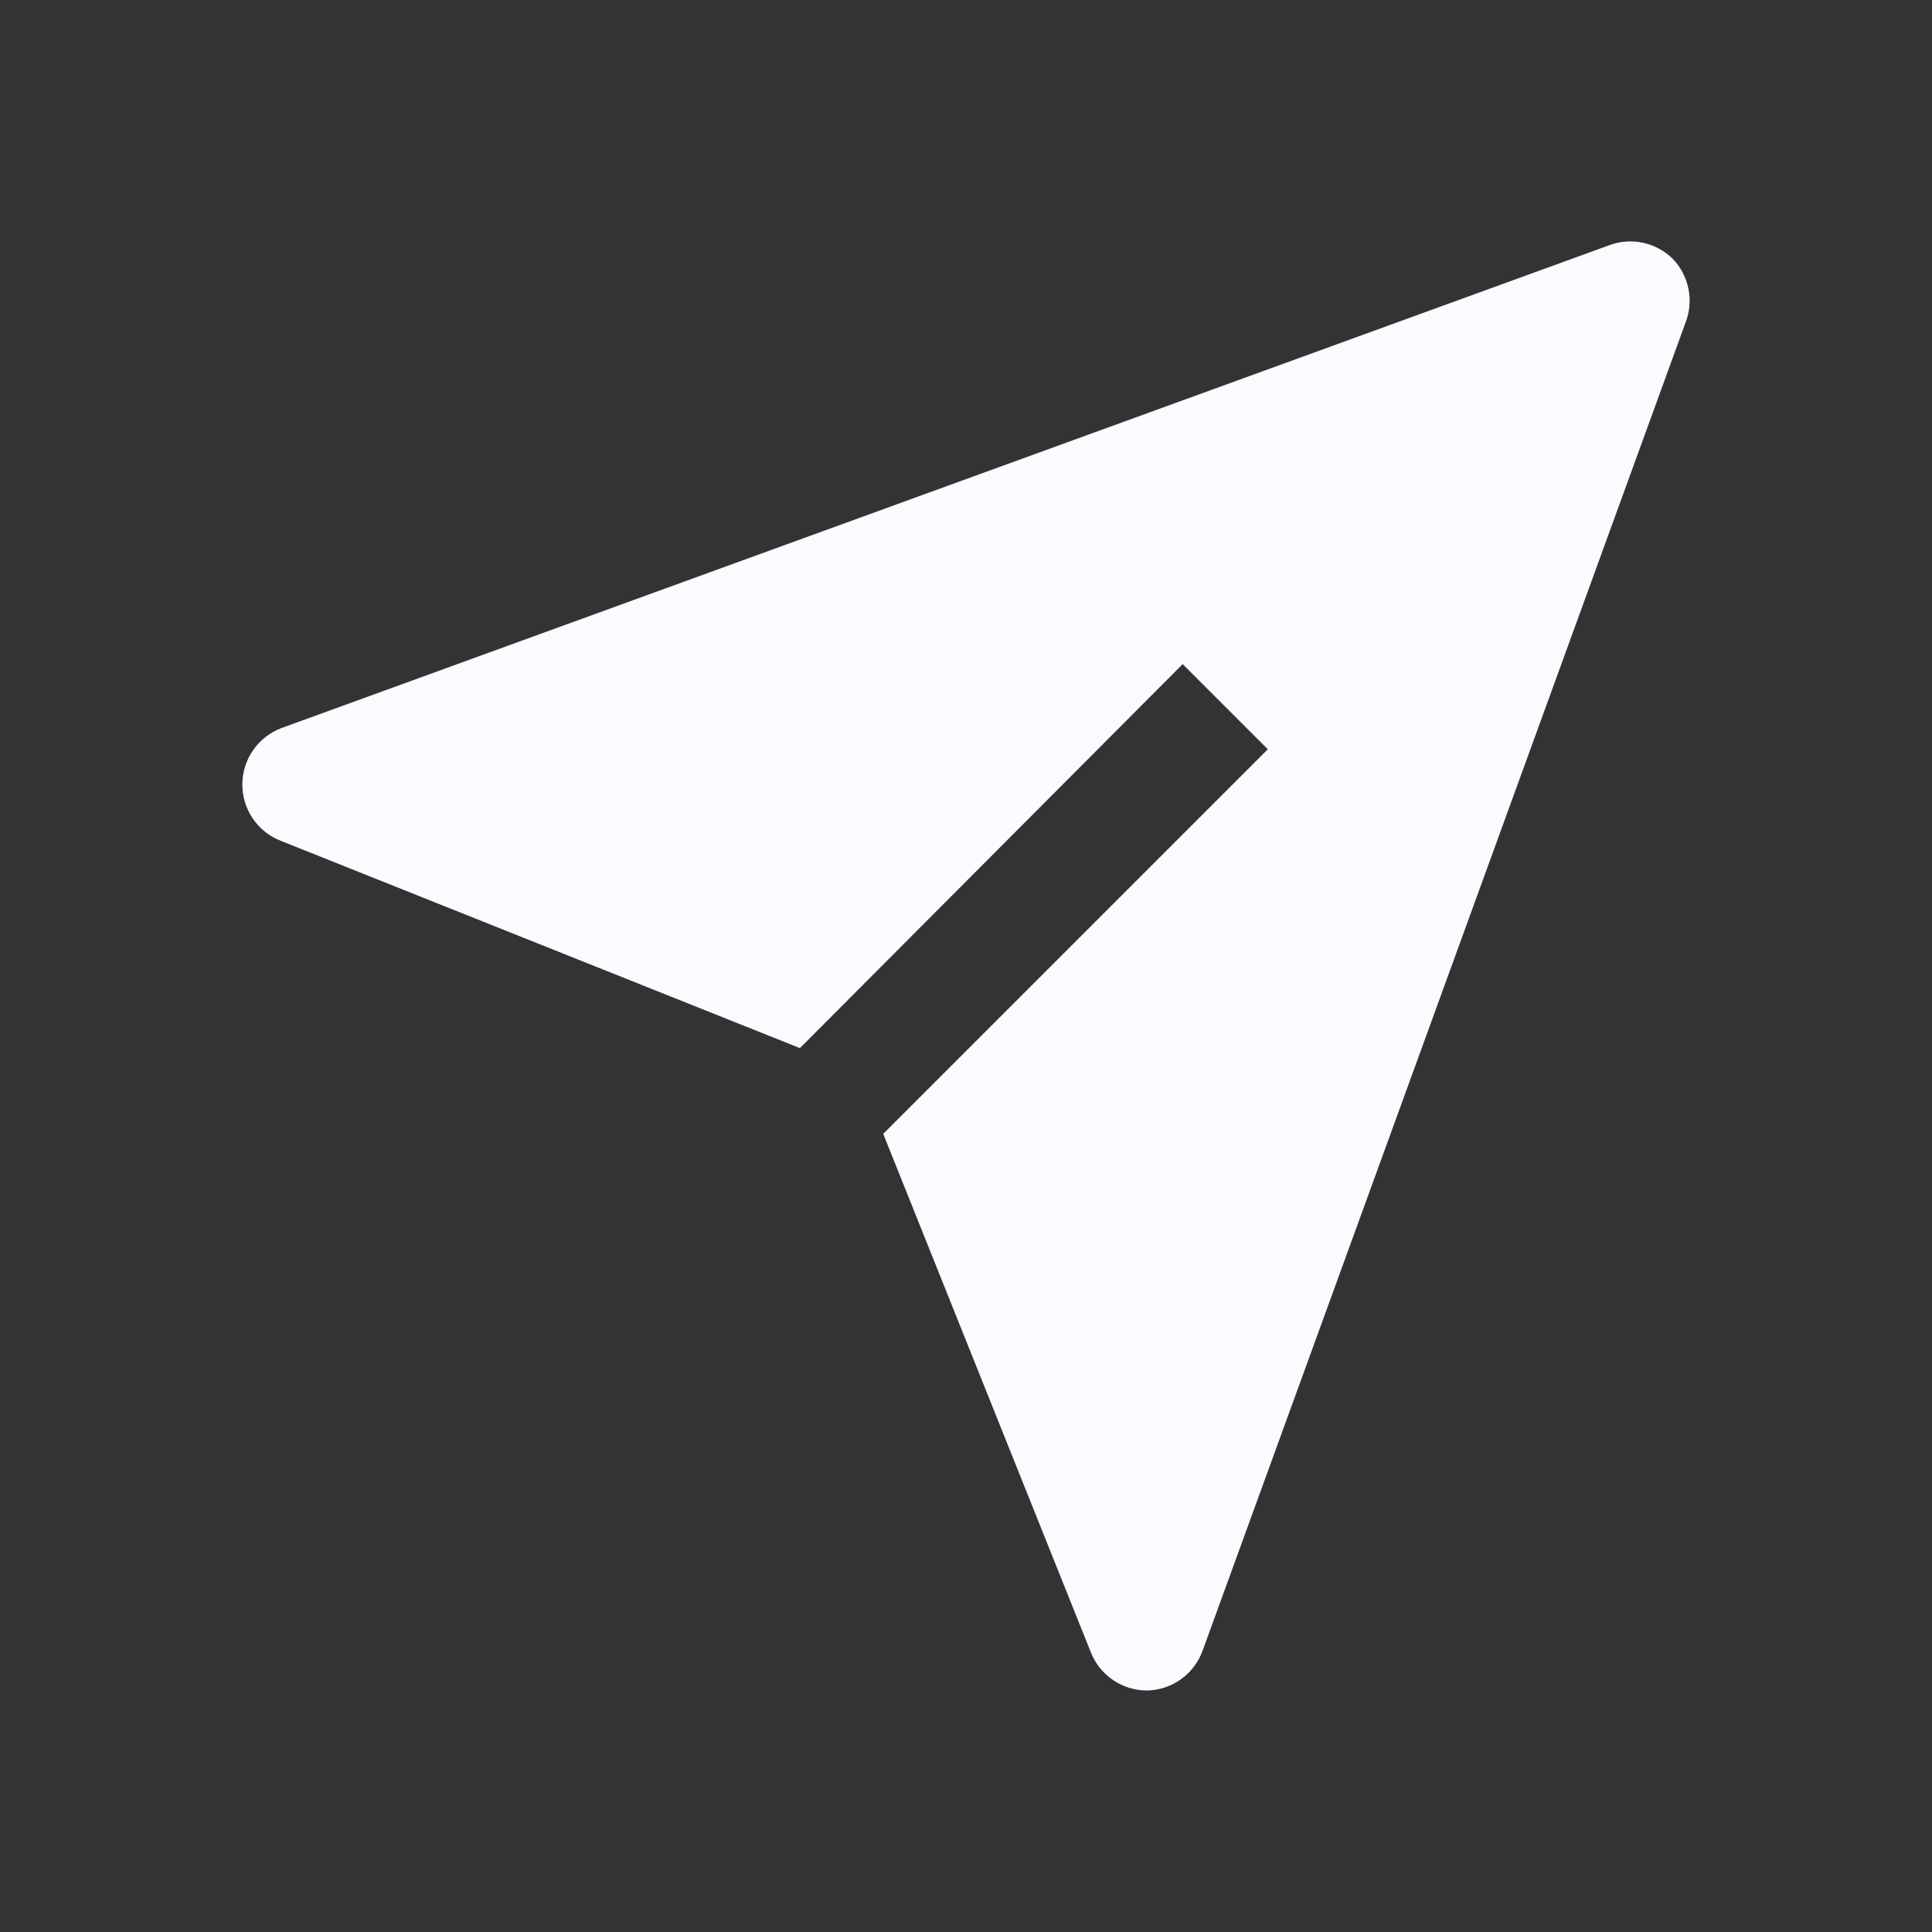 <svg width="32" height="32" viewBox="0 0 32 32" fill="none" xmlns="http://www.w3.org/2000/svg">
<rect x="0" y="0" width="32" height="32" fill="#333333" stroke="none"/>
<path d="M27.709 4.29C27.574 4.156 27.404 4.063 27.218 4.022C27.032 3.981 26.838 3.994 26.659 4.06L4.659 12.06C4.469 12.132 4.306 12.26 4.191 12.427C4.075 12.594 4.014 12.792 4.014 12.995C4.014 13.198 4.075 13.396 4.191 13.563C4.306 13.73 4.469 13.858 4.659 13.93L13.249 17.36L19.589 11L20.999 12.41L14.629 18.78L18.069 27.37C18.143 27.556 18.271 27.716 18.437 27.828C18.603 27.94 18.799 28 18.999 28C19.201 27.996 19.397 27.931 19.561 27.813C19.726 27.695 19.85 27.53 19.919 27.34L27.919 5.34C27.987 5.163 28.004 4.97 27.966 4.785C27.929 4.599 27.84 4.427 27.709 4.29Z" fill="#FBFAFF"/>
</svg>

